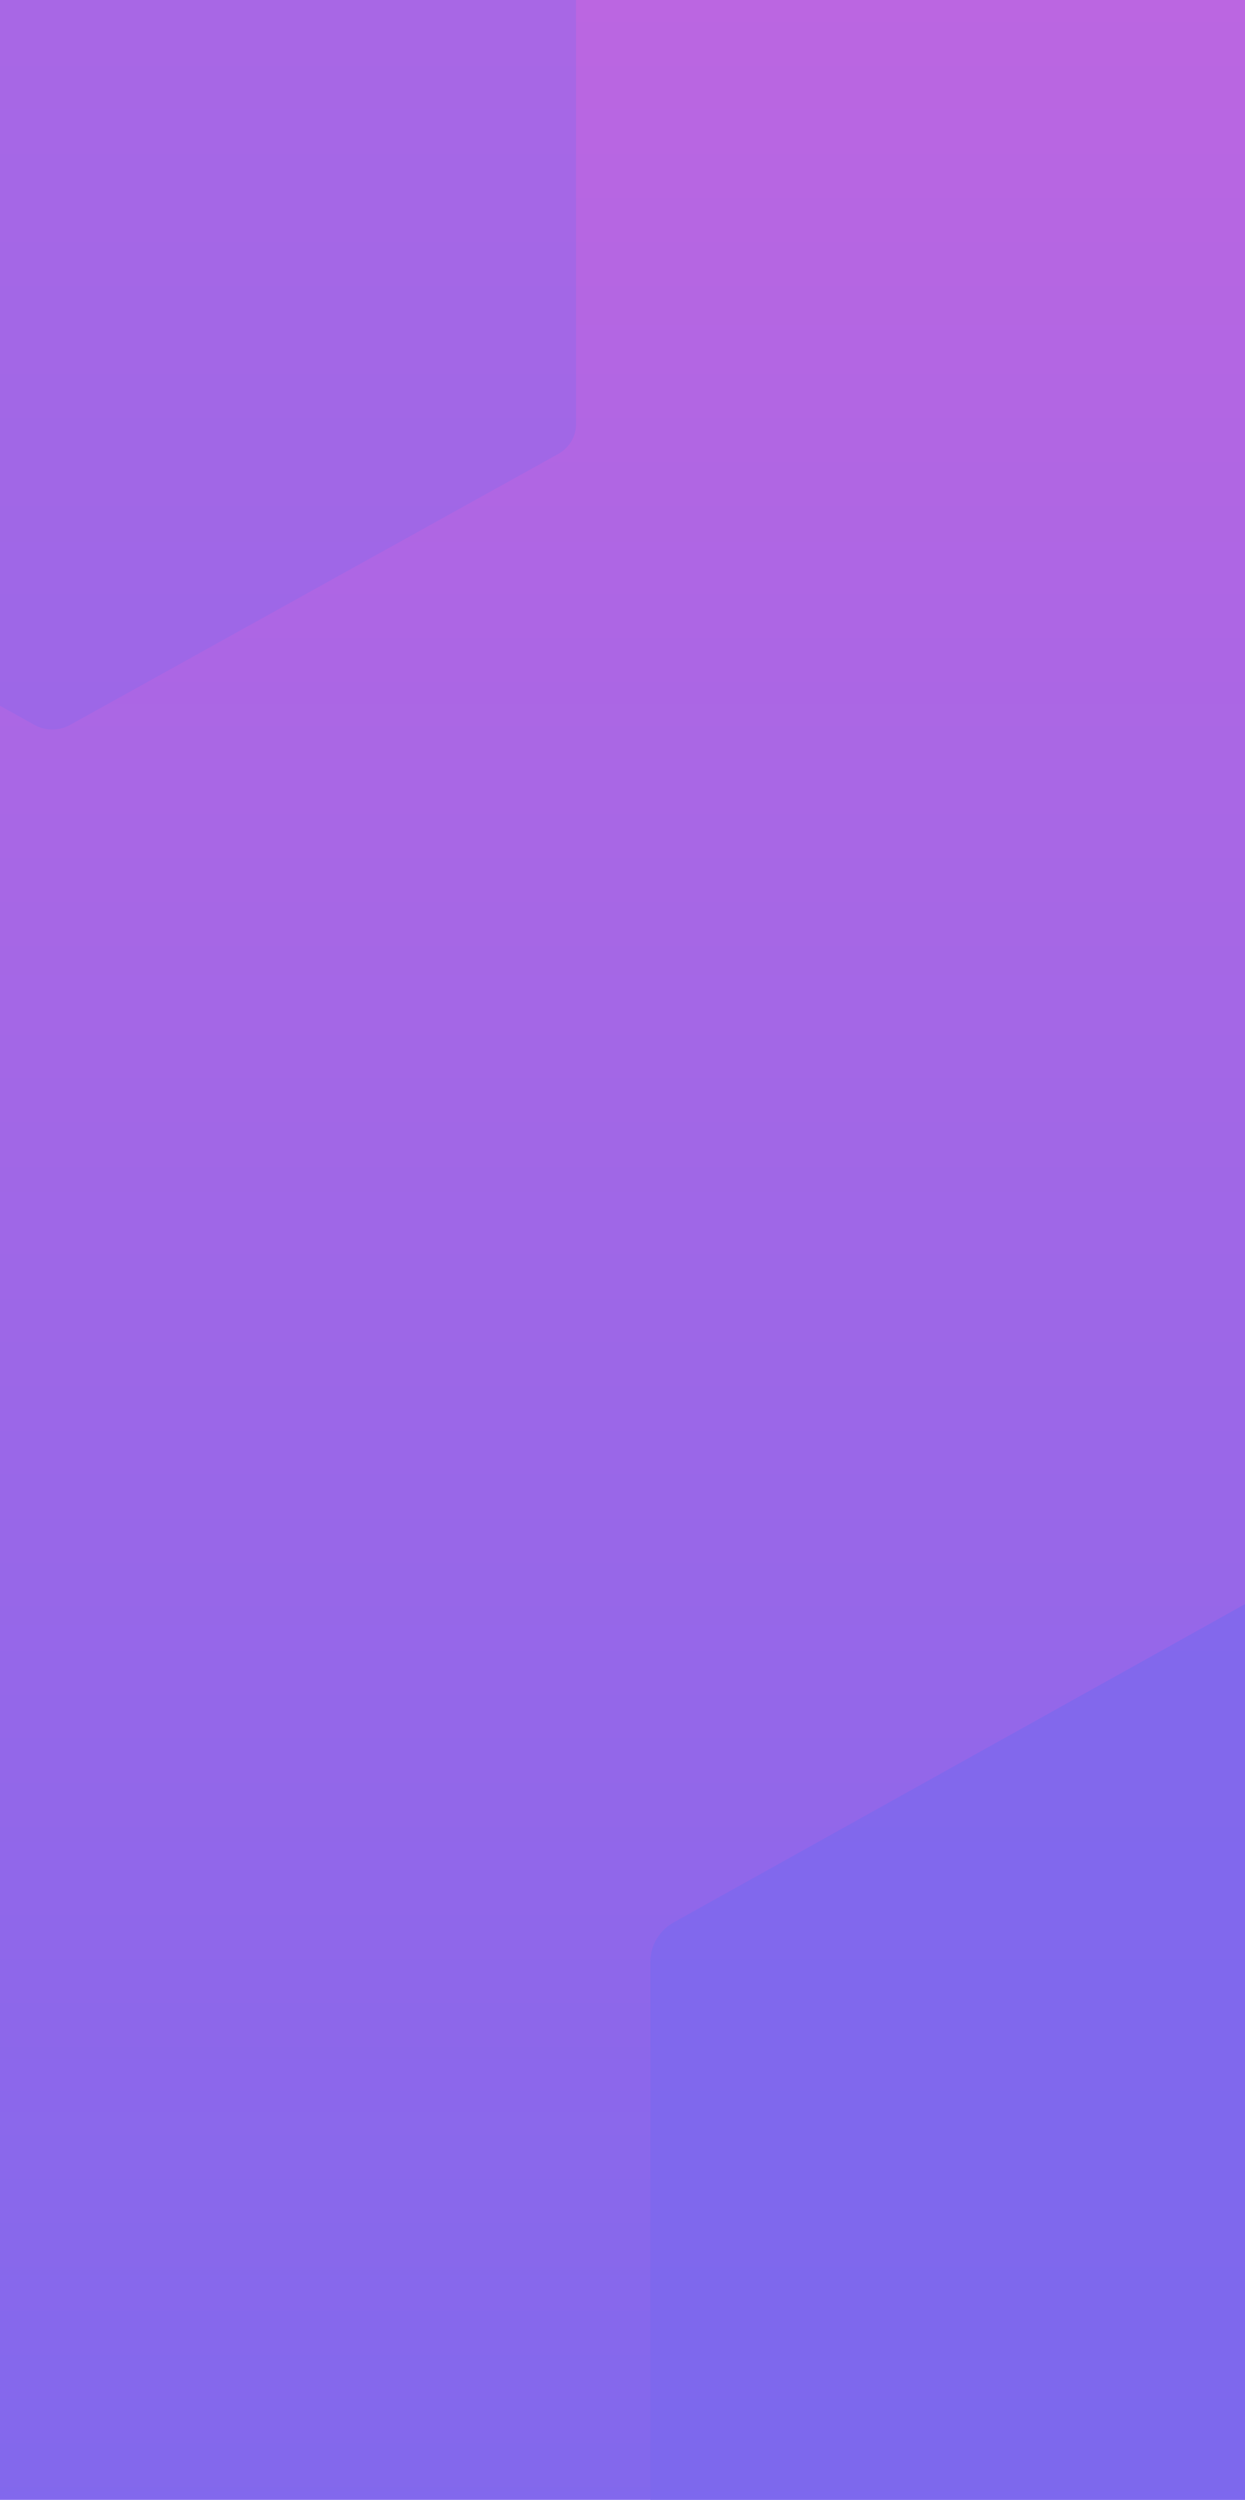 <svg width="536" height="1076" fill="none" xmlns="http://www.w3.org/2000/svg"><g clip-path="url(#a)"><path fill="url(#b)" d="M0 0h536v1076H0z"/><path opacity=".3" d="M-203 182.639V-50.639c0-5.26 2.919-10.12 7.658-12.75L14.842-180.028a15.859 15.859 0 0 1 15.316 0l210.184 116.64c4.739 2.63 7.658 7.49 7.658 12.75v233.277c0 5.26-2.919 10.12-7.658 12.75L30.158 312.028a15.859 15.859 0 0 1-15.316 0l-210.184-116.639c-4.739-2.63-7.658-7.49-7.658-12.75Z" fill="#7B68EE"/><path opacity=".7" d="M280 1155.87V844.395c0-7.023 3.884-13.513 10.189-17.024l279.622-155.737c6.305-3.512 14.073-3.512 20.378 0l279.622 155.737c6.305 3.511 10.189 10.001 10.189 17.024v311.475c0 7.02-3.884 13.51-10.189 17.02l-279.622 155.74c-6.305 3.51-14.073 3.51-20.378 0l-279.622-155.74c-6.305-3.51-10.189-10-10.189-17.02Z" fill="#7B68EE"/></g><defs><linearGradient id="b" x1="268" y1="0" x2="268" y2="1212.46" gradientUnits="userSpaceOnUse"><stop stop-color="#BB66E1"/><stop offset="1" stop-color="#7B68EE"/></linearGradient><clipPath id="a"><path fill="#fff" d="M0 0h536v1076H0z"/></clipPath></defs></svg>